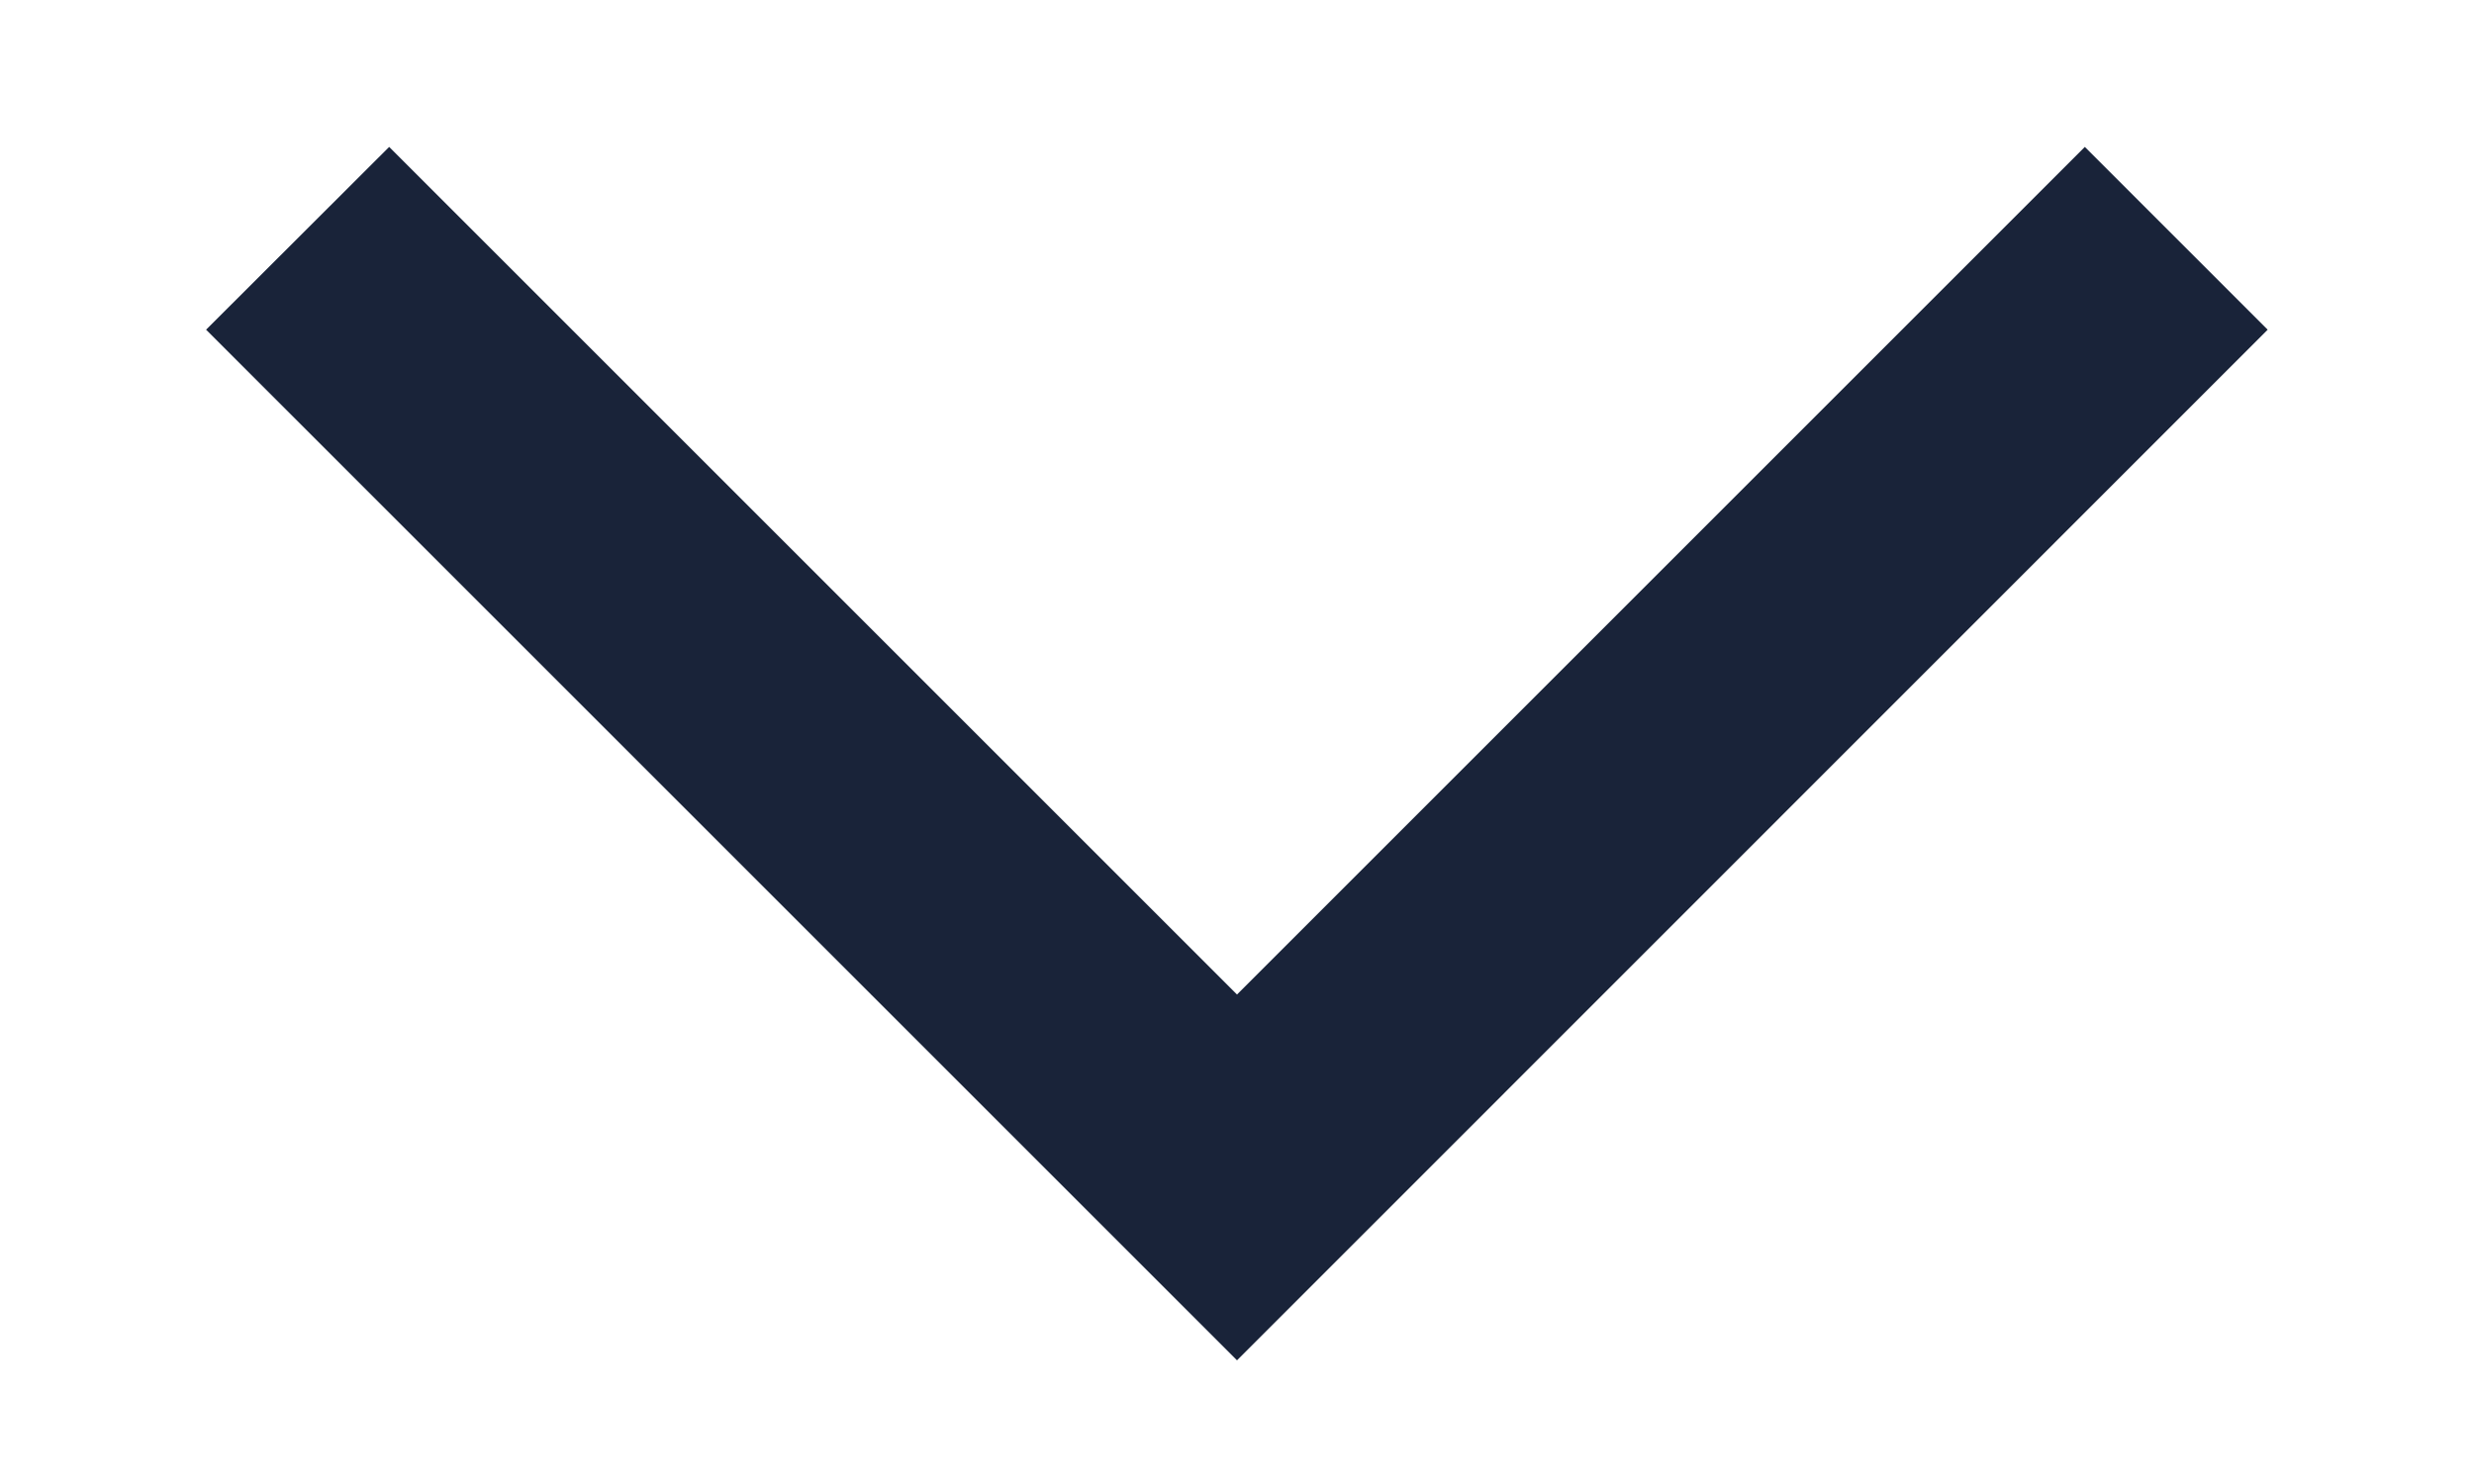 <svg width="10" height="6" viewBox="0 0 10 6" fill="none" xmlns="http://www.w3.org/2000/svg">
<path d="M9.166 1.333L5 5.5L0.833 1.333L1.573 0.594L5 4.021L8.427 0.594L9.166 1.333Z" fill="#192339"/>
</svg>
